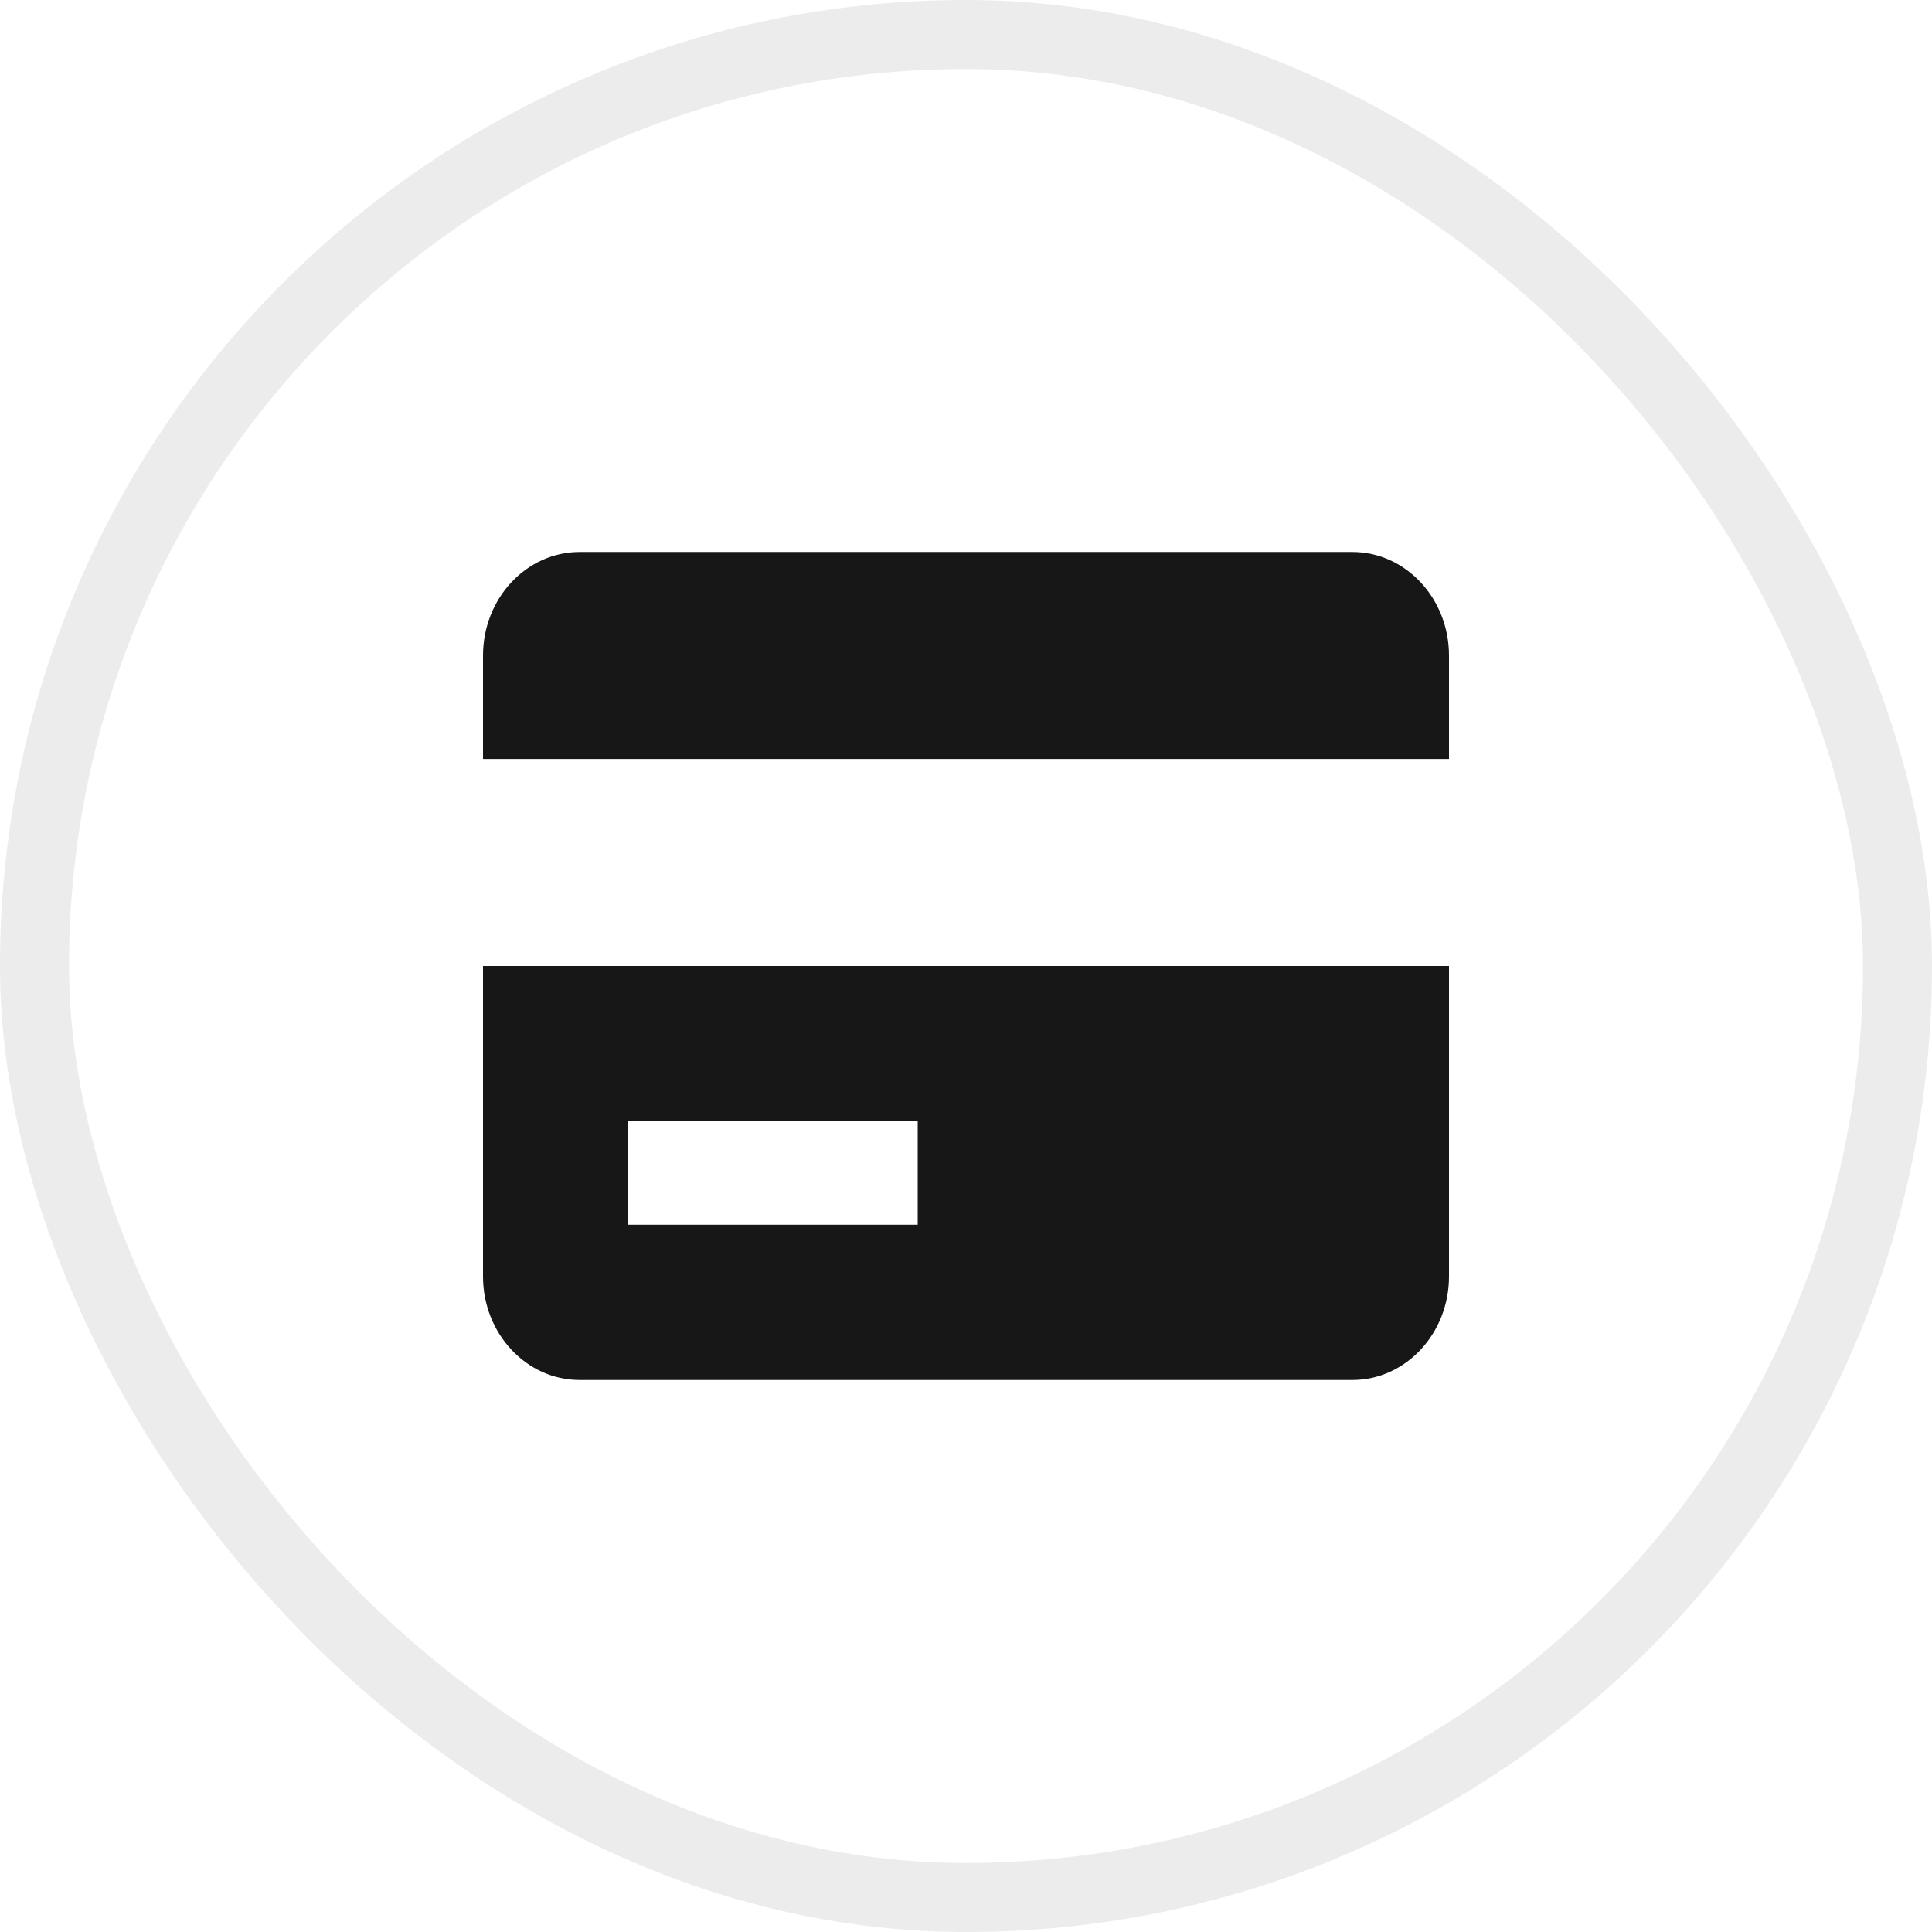 <svg width="28" height="28" viewBox="0 0 28 28" fill="none" xmlns="http://www.w3.org/2000/svg">
<path d="M19.6 8H8.4C7.628 8 7 8.673 7 9.5V11H21V9.5C21 8.673 20.372 8 19.6 8ZM7 18.5C7 19.327 7.628 20 8.4 20H19.6C20.372 20 21 19.327 21 18.5V14H7V18.5ZM9.1 16.25H13.3V17.75H9.1V16.25Z" fill="#171717"/>
<rect x="0.5" y="0.5" width="27" height="27" rx="13.5" stroke="#171717" stroke-opacity="0.08"/>
</svg>

